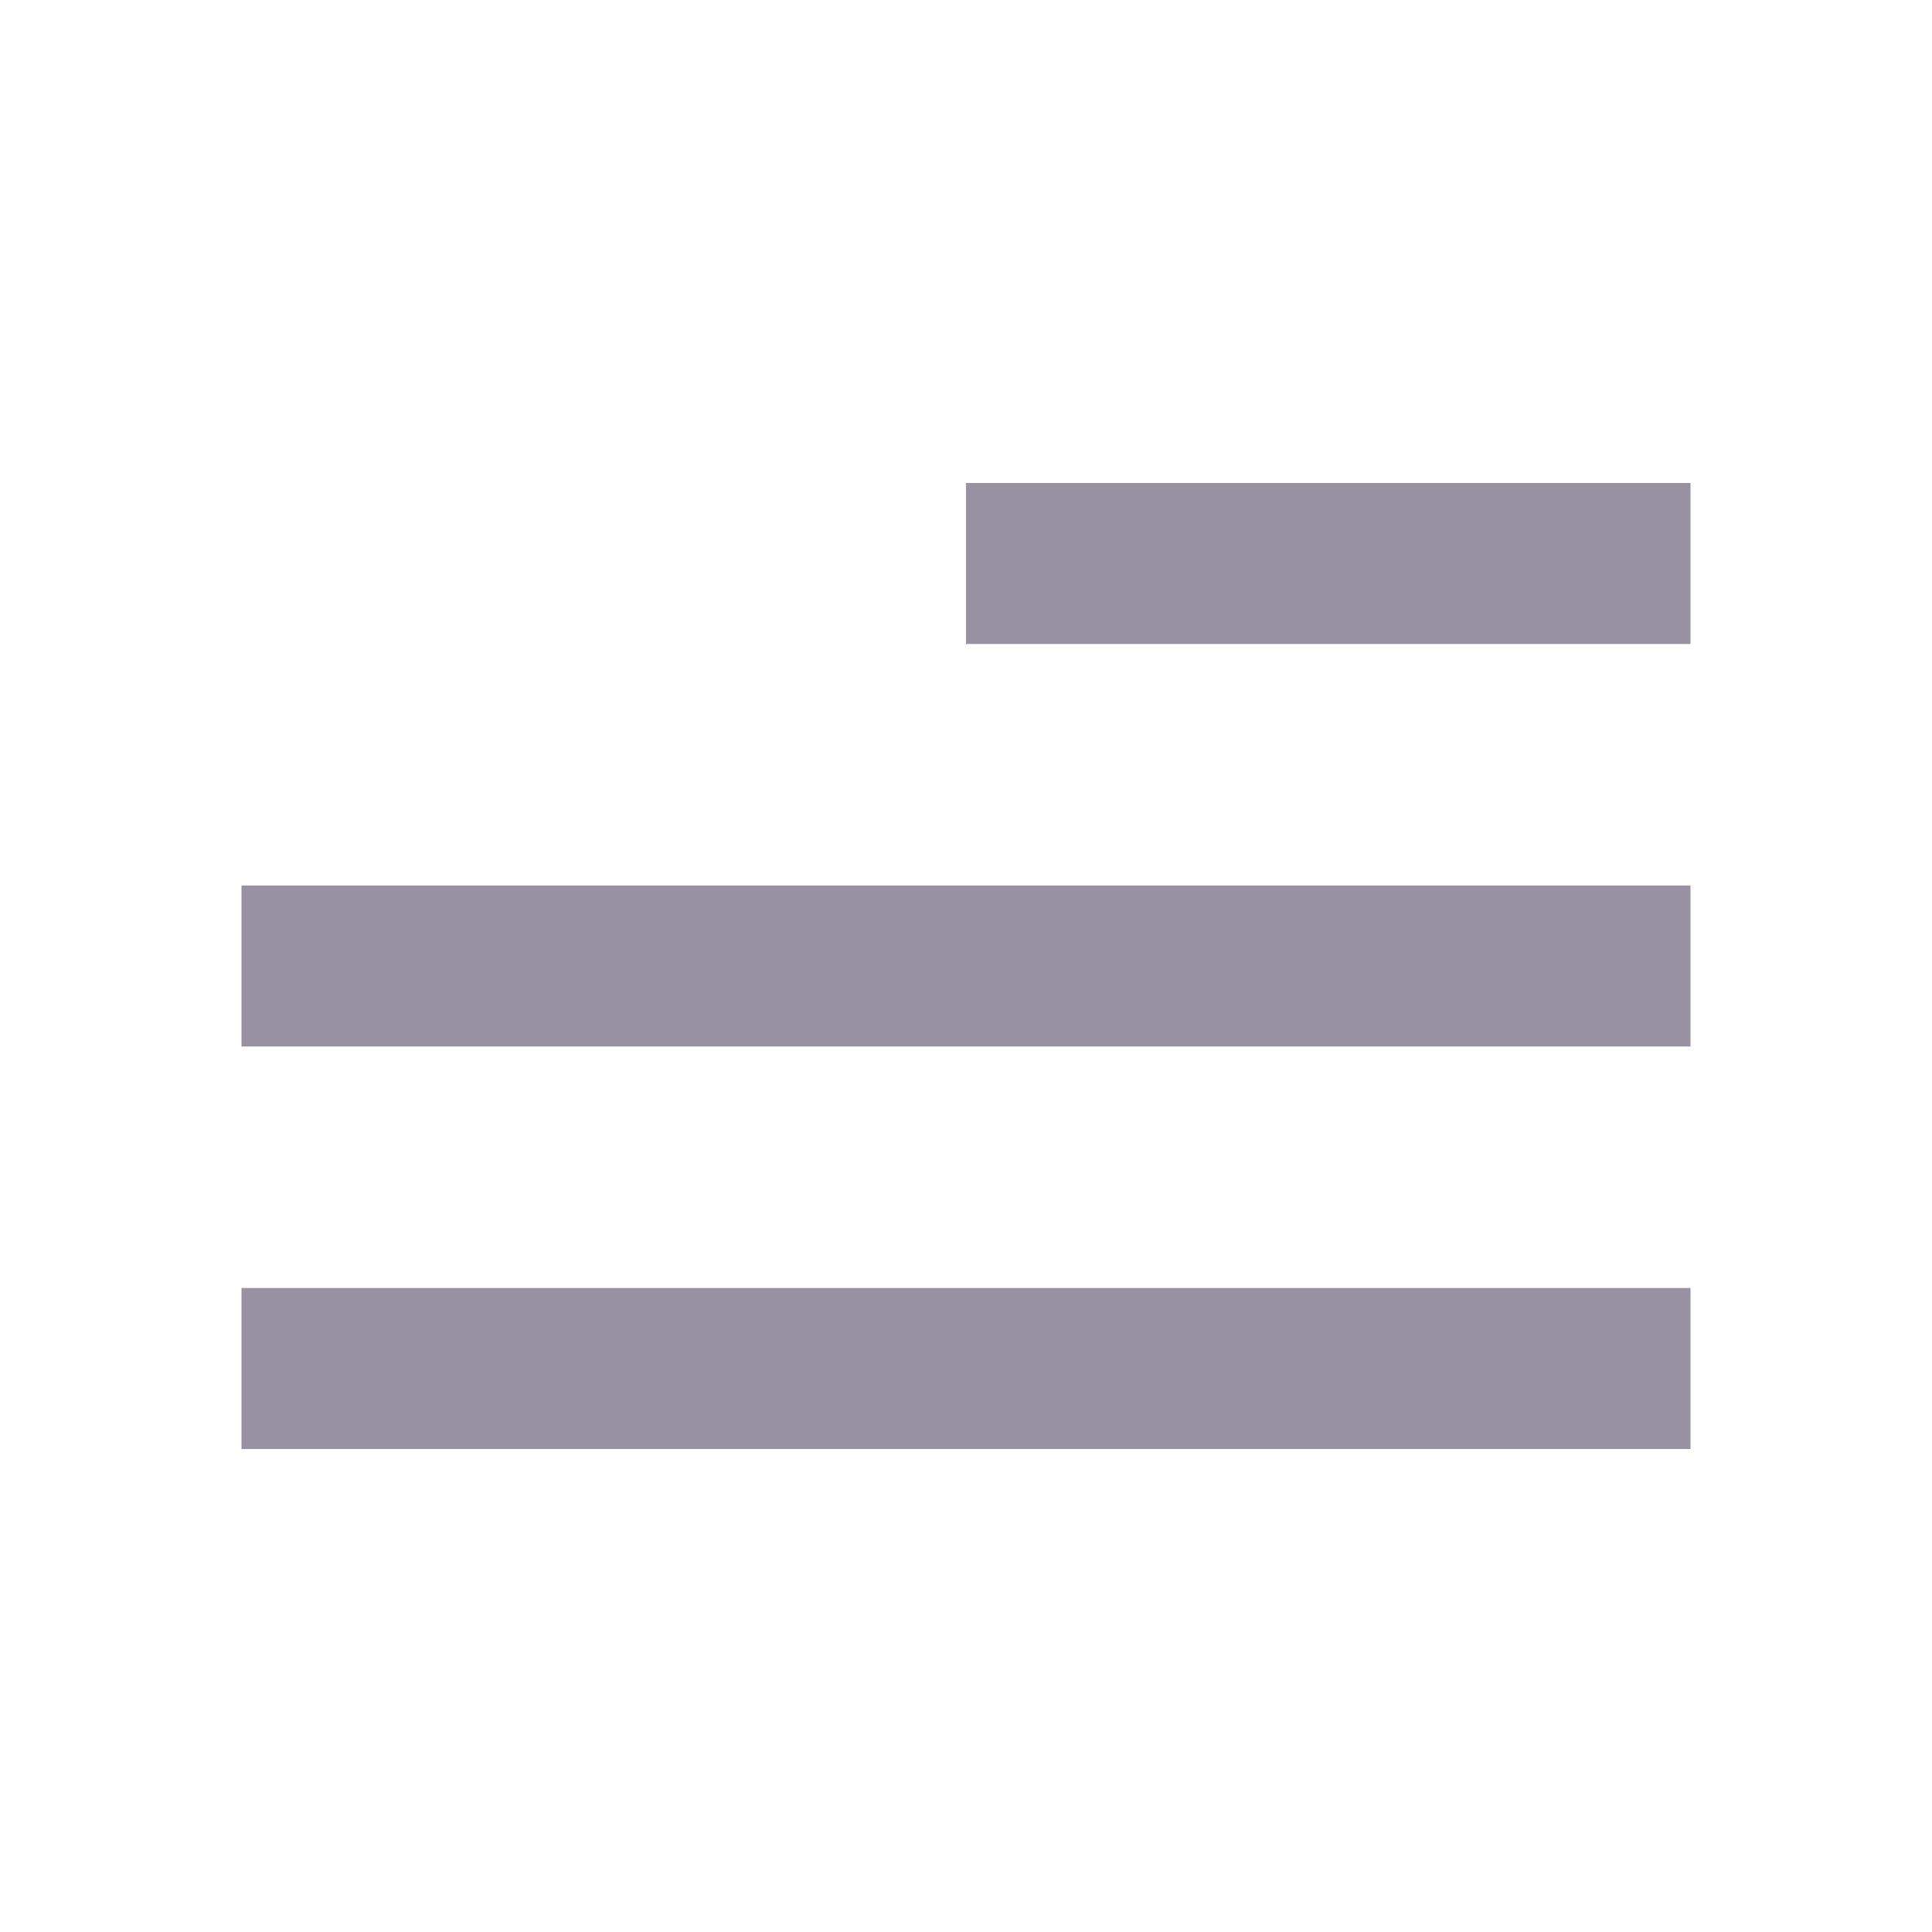 <svg width="24" height="24" viewBox="0 0 24 24" fill="none" xmlns="http://www.w3.org/2000/svg">
<path d="M12 8V6H21V8H12Z" fill="#9791A1"/>
<path d="M3 11V13H21V11H3Z" fill="#9791A1"/>
<path d="M3 16V18H21V16H3Z" fill="#9791A1"/>
</svg>

